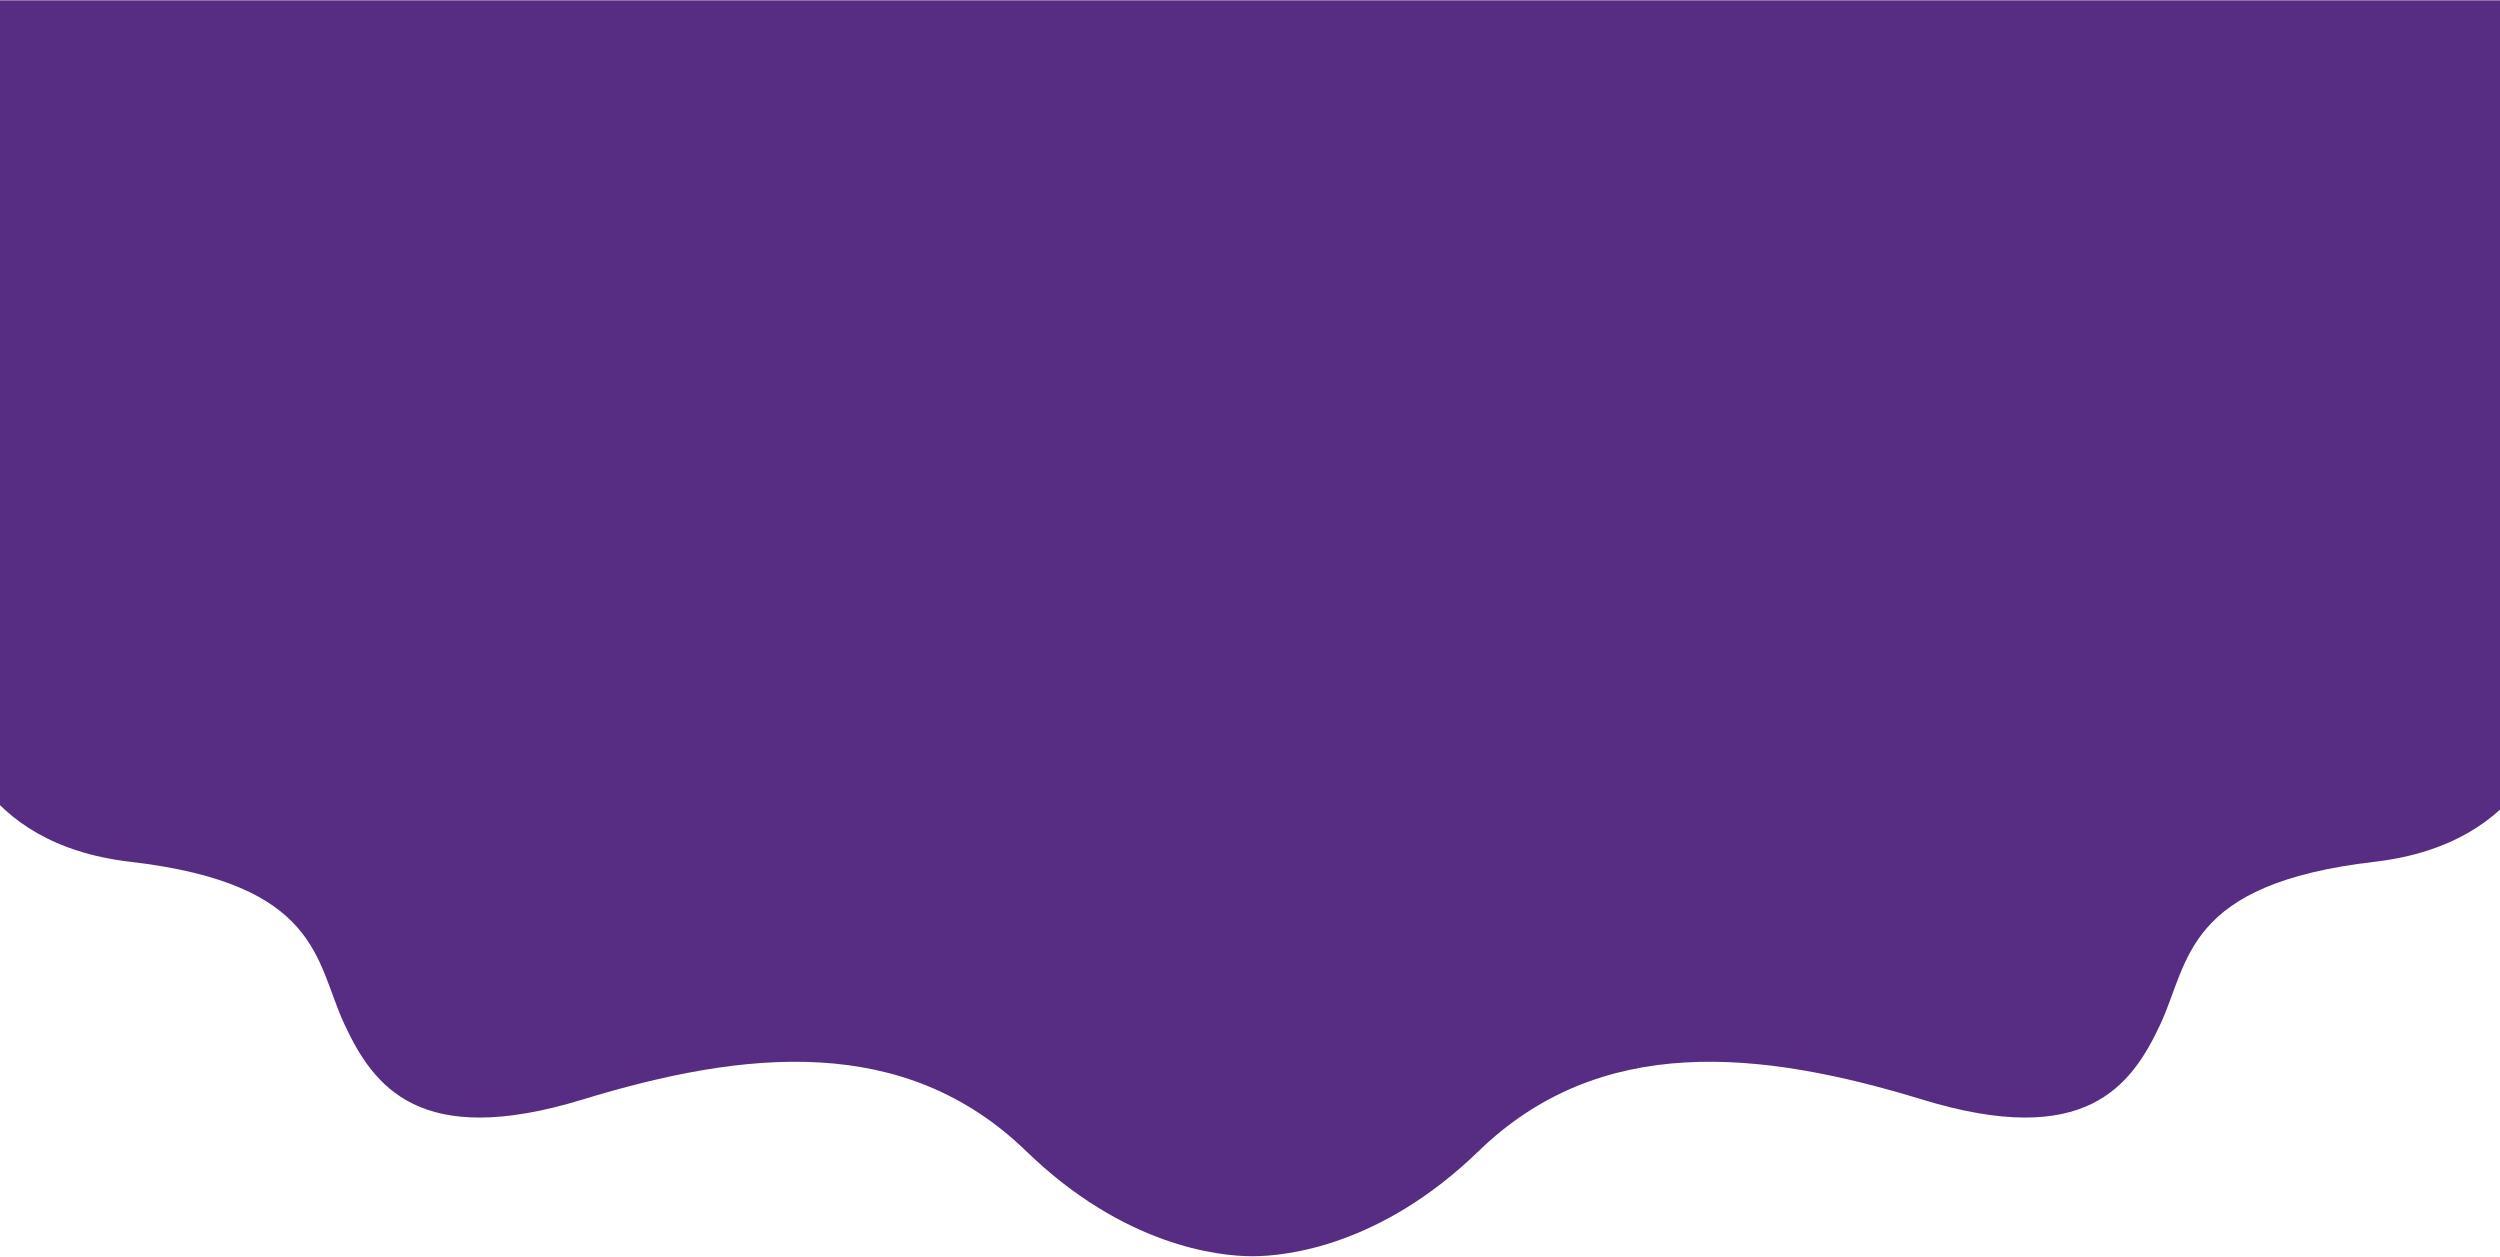 <svg xmlns="http://www.w3.org/2000/svg" width="1920" height="965" viewBox="0 0 1920 965" fill="none">
  <path d="M99.945 661.843C-16.904 648.252 -41.73 561.801 -39.536 520.275L-39.536 0.271L1963.2 0.271V520.275C1965.4 561.801 1940.57 648.252 1823.72 661.843C1677.66 678.831 1681.61 738.29 1659.24 786.423C1636.87 834.556 1601.34 882.689 1476.34 844.466C1351.33 806.242 1228.95 793.501 1135.53 884.105C1060.79 956.587 988.436 964.798 961.834 964.798C935.232 964.798 862.881 956.587 788.14 884.105C694.714 793.501 572.339 806.242 447.332 844.466C322.325 882.689 286.797 834.556 264.427 786.423C242.058 738.29 246.005 678.831 99.945 661.843Z" fill="#572C83"/>
</svg>
